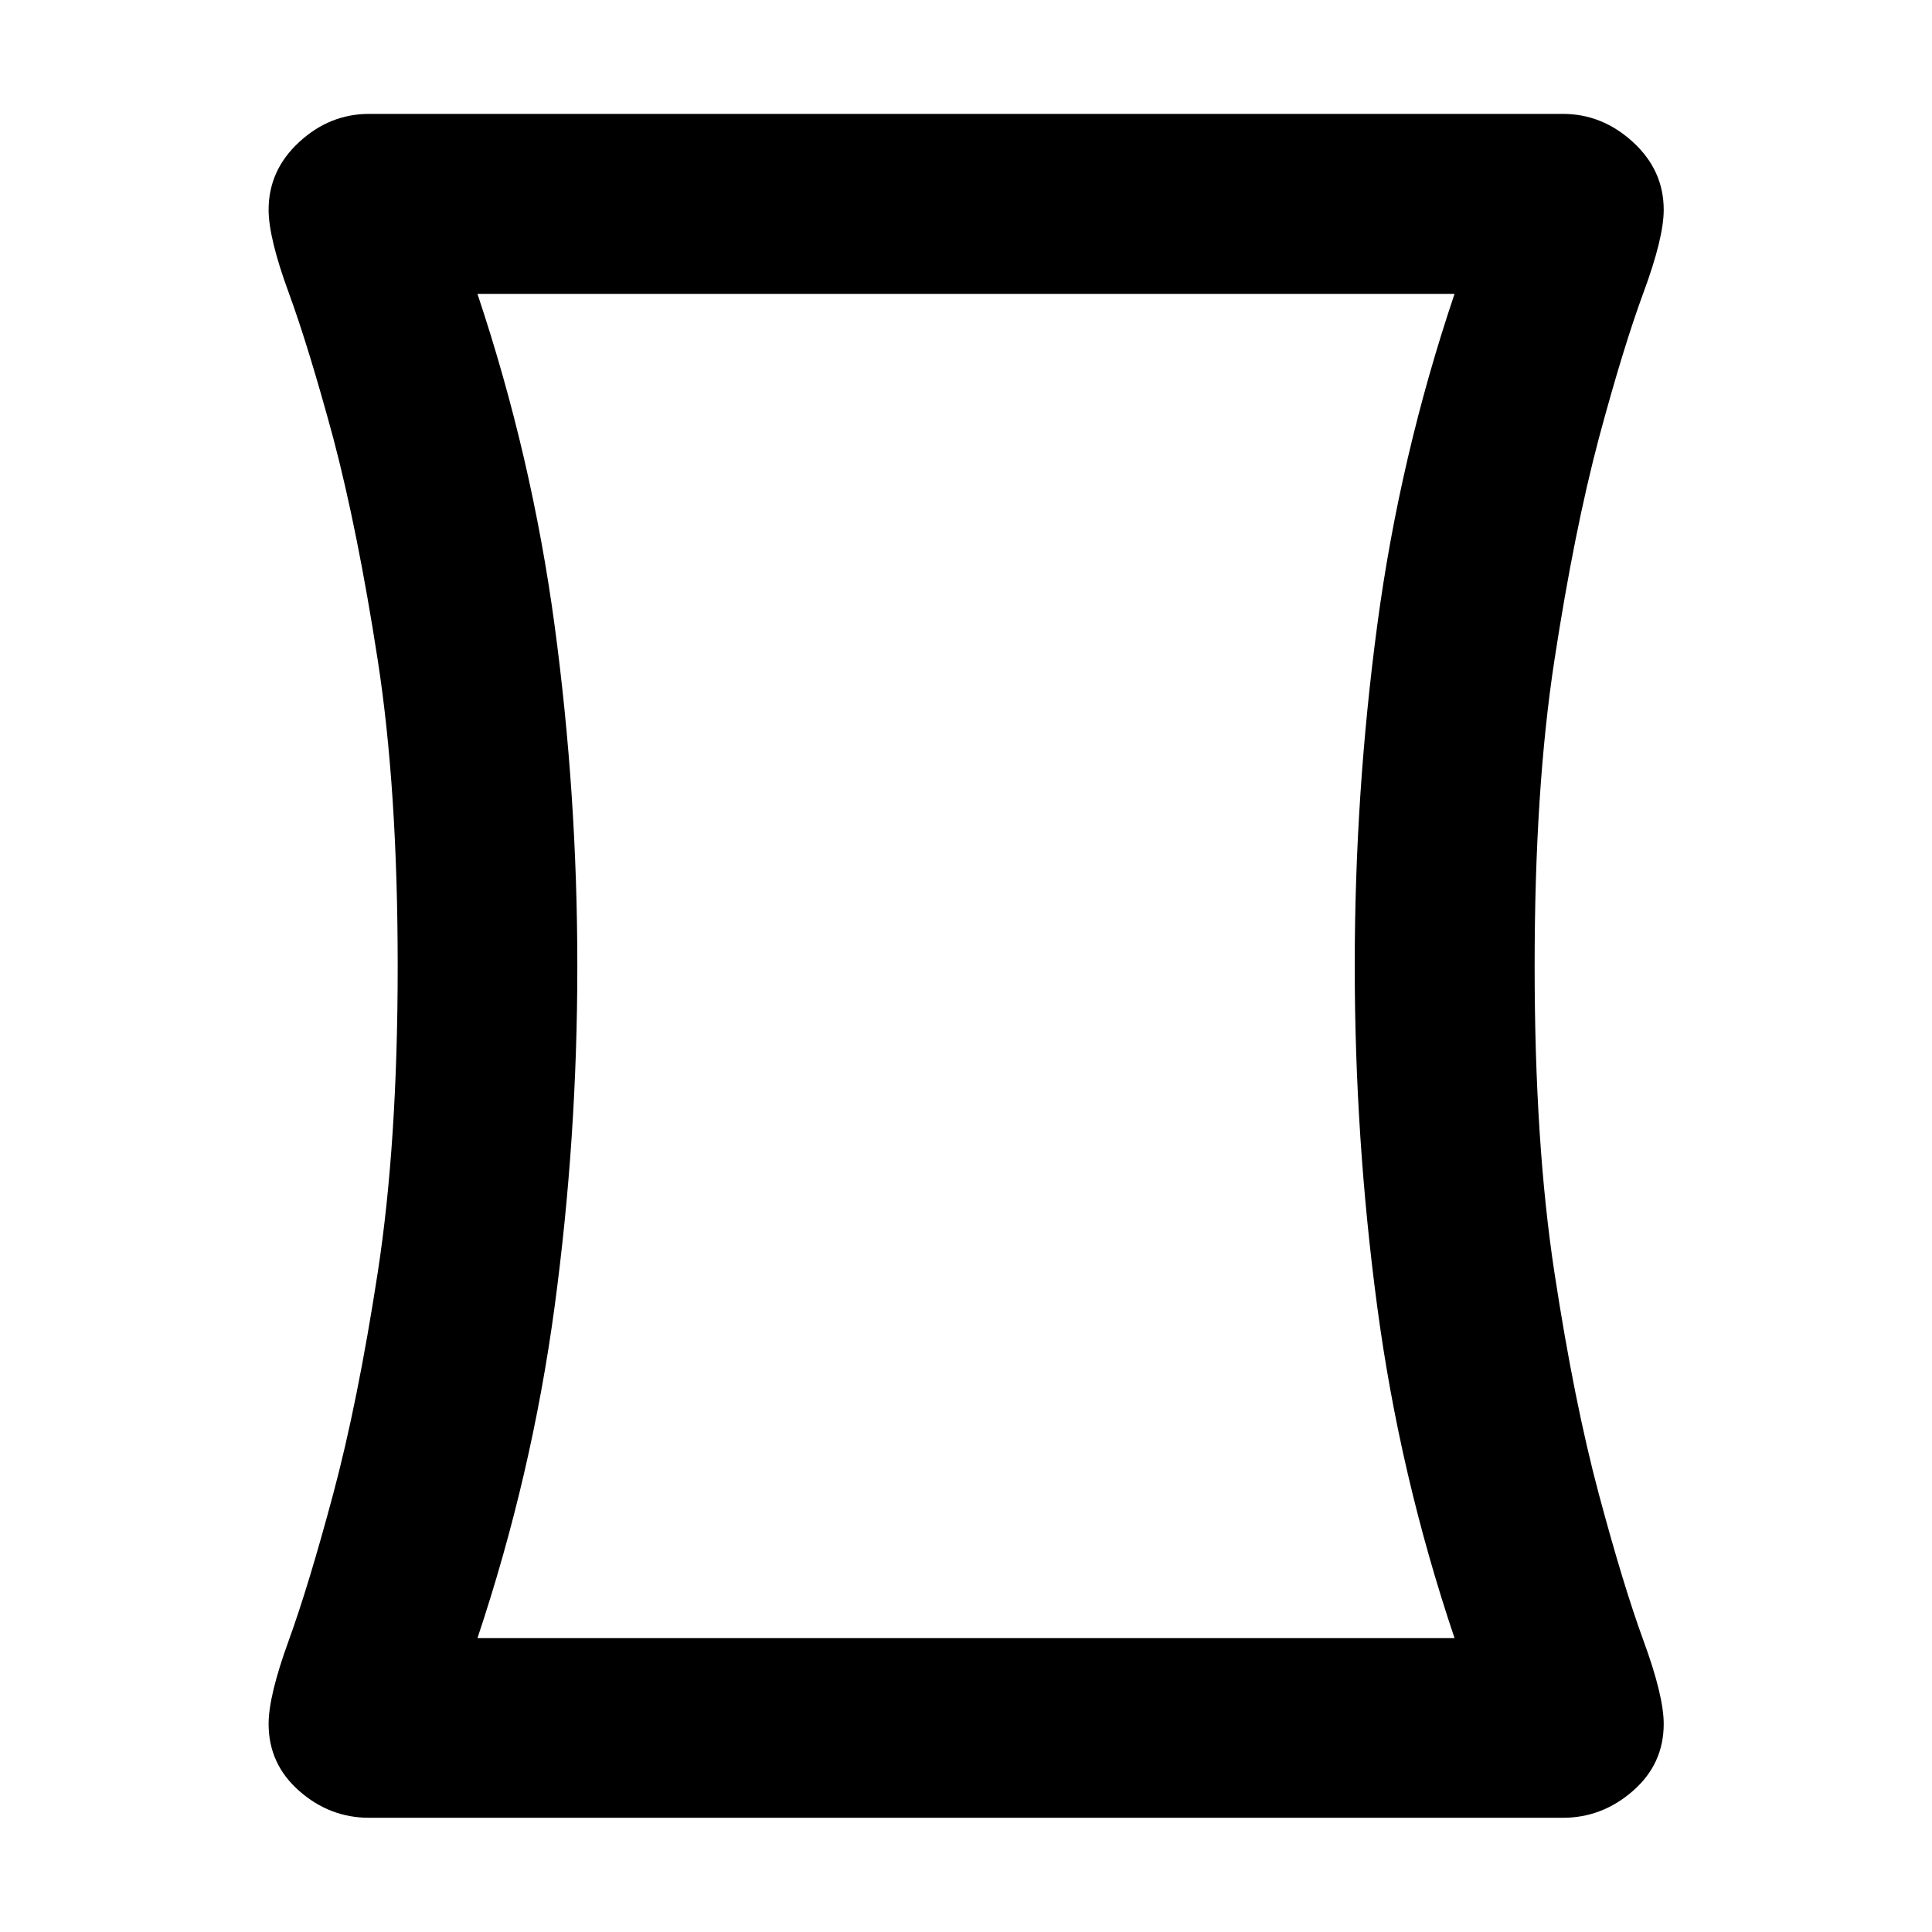 <svg xmlns="http://www.w3.org/2000/svg" height="40" viewBox="0 -960 960 960" width="40"><path d="M183.45-56.75q-19.63 0-34.8-13.37-15.18-13.37-15.18-33.27 0-13.94 9.92-41.23t22.14-72.91q12.22-45.63 22.15-110.06 9.93-64.43 9.93-152.41 0-87.98-9.93-152.11-9.93-64.14-22.07-110.17-12.3-45.44-22.22-72.49-9.92-27.05-9.92-40.98 0-19.67 15.18-33.66 15.17-14 34.8-14h593.1q19.57 0 34.85 14 15.29 13.99 15.29 33.66 0 13.93-10 40.98-10 27.05-22.22 72.49-12.22 46.11-22.07 110.2-9.85 64.1-9.85 152.08 0 87.98 9.85 152.41 9.85 64.43 22.07 110.06 12.22 45.62 22.22 72.91 10 27.29 10 41.23 0 19.9-15.29 33.27-15.28 13.37-34.85 13.37h-593.1Zm103.42-423.21q0 85.5-11.3 169.29-11.3 83.79-38.33 164.66h485.52q-27.25-80.84-38.42-164.67-11.18-83.83-11.18-169.32 0-85.5 11.18-169.33 11.17-83.83 38.42-164.66H237.24q27.03 80.87 38.33 164.7 11.3 83.83 11.3 169.33ZM480-480Z"/></svg>
